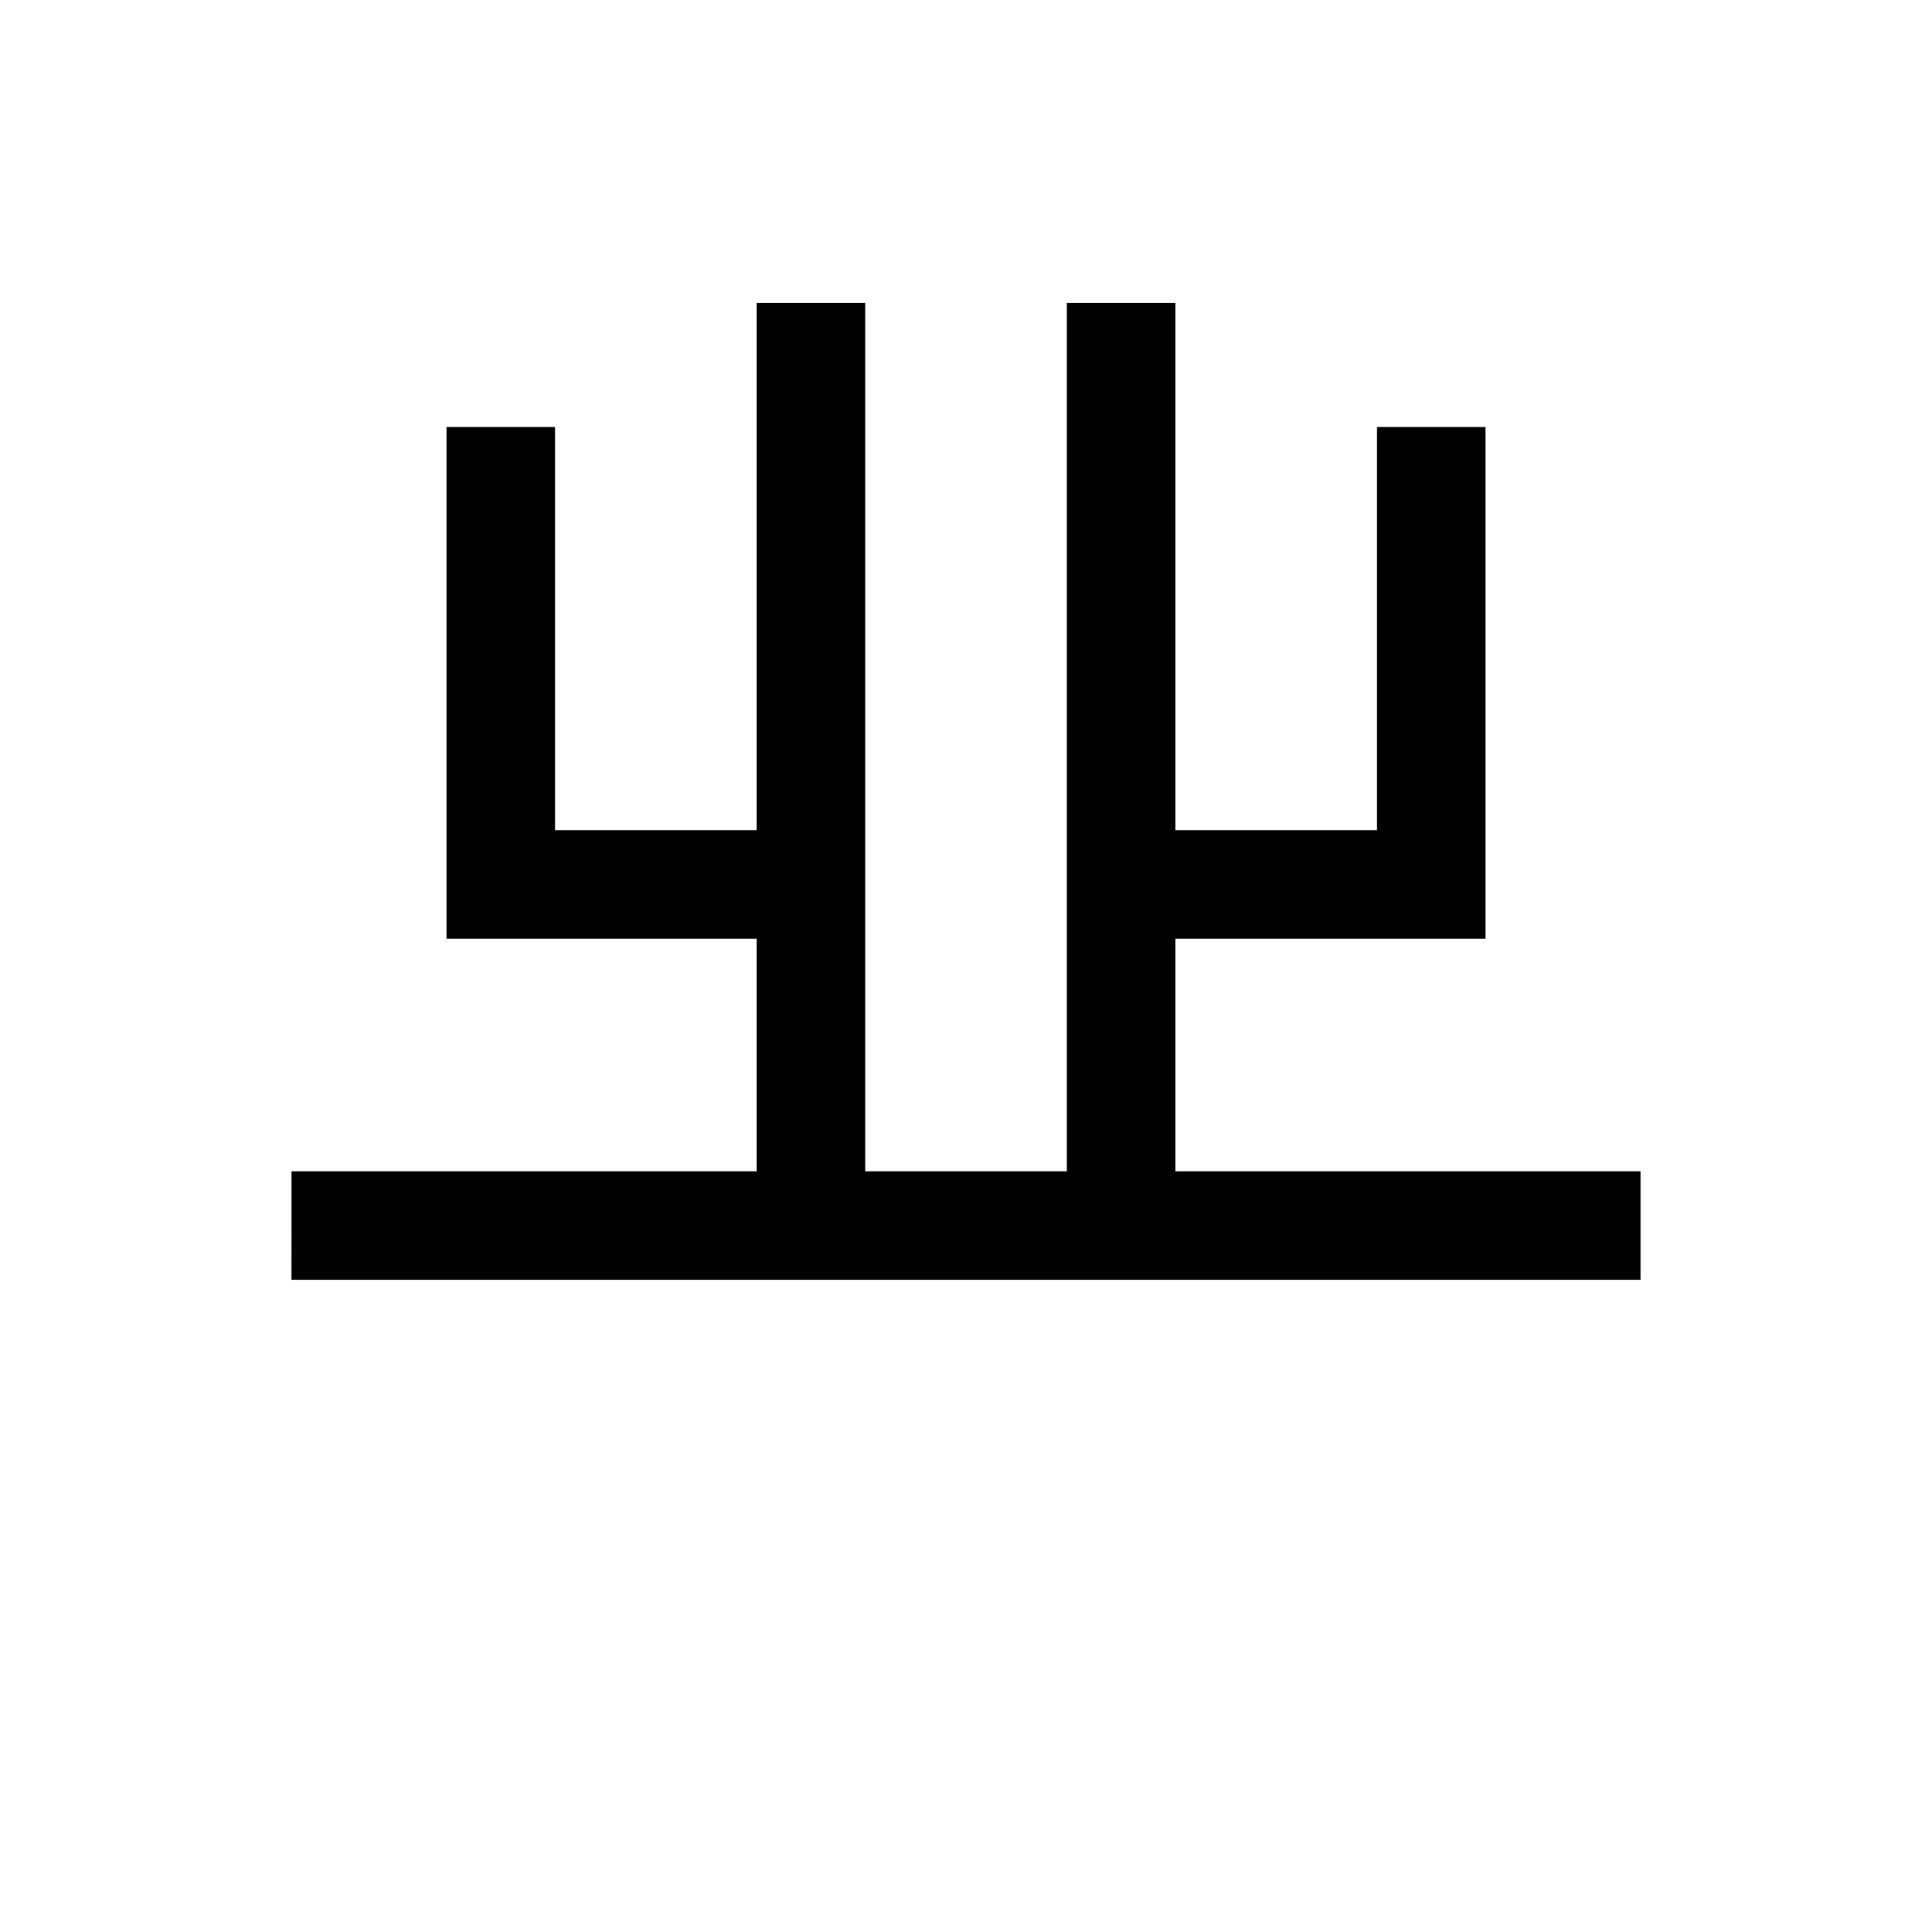 <?xml version="1.0" encoding="UTF-8"?>

<svg width="1024" height="1024" version="1.1" viewBox="0 0 270.93 270.93" xmlns="http://www.w3.org/2000/svg">
    <path d="m40.874 171.87v-7.611h65.236v-32.618h-43.491v-71.76h15.222v56.538h28.269v-73.935h15.222v121.77h28.269v-121.77h15.222v73.935h28.269v-56.538h15.222v71.76h-43.491v32.618h65.236v15.222h-189.19z" stroke-width="1.087"/>
</svg>
